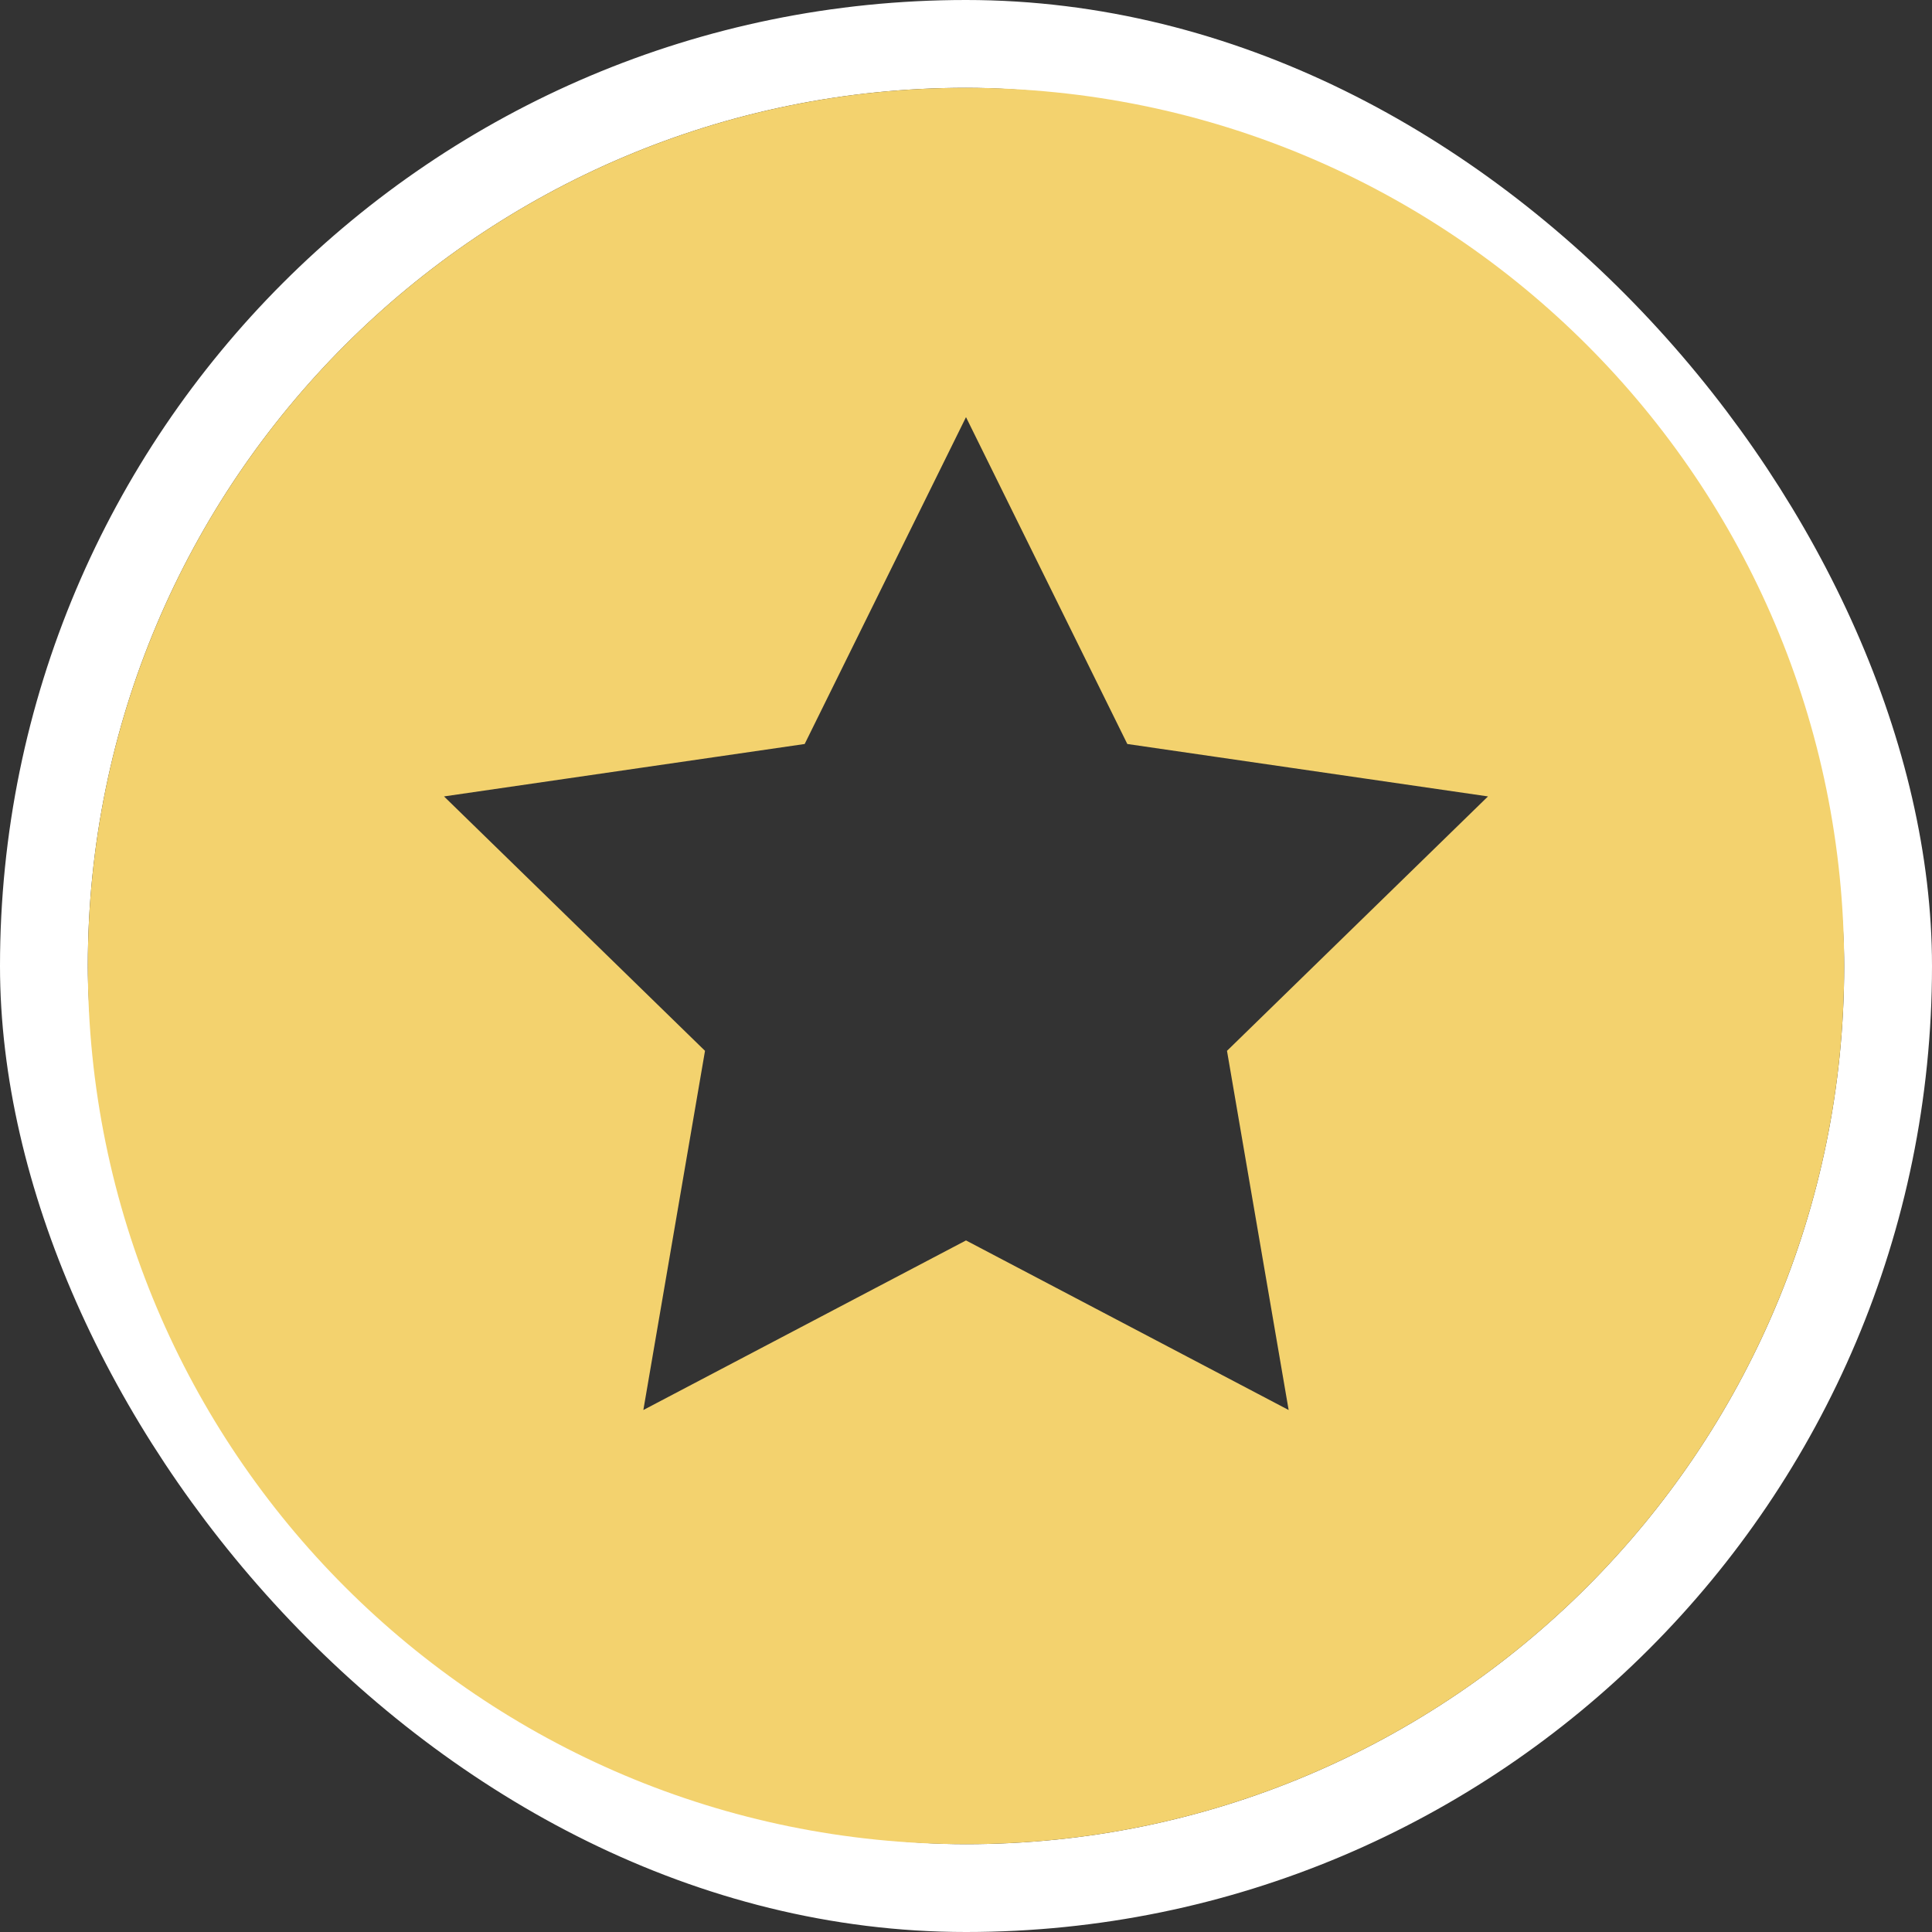 <svg width="22" height="22" viewBox="0 0 22 22" fill="none" xmlns="http://www.w3.org/2000/svg">
<rect x="0" y="0" width="22" height="22" fill="#333333" stroke="none"/>
<rect x="0.5" y="0.5" width="21" height="21" rx="10.5" stroke="white"/>
<path fill-rule="evenodd" clip-rule="evenodd" d="M21 11C21 16.523 16.523 21 11 21C5.477 21 1 16.523 1 11C1 5.477 5.477 1 11 1C16.523 1 21 5.477 21 11ZM8.028 11.966L7.326 16.056L11 14.125L14.674 16.056L13.972 11.966L16.944 9.069L12.837 8.472L11 4.75L9.163 8.472L5.056 9.069L8.028 11.966Z" fill="#F3D26E"/>
</svg>
